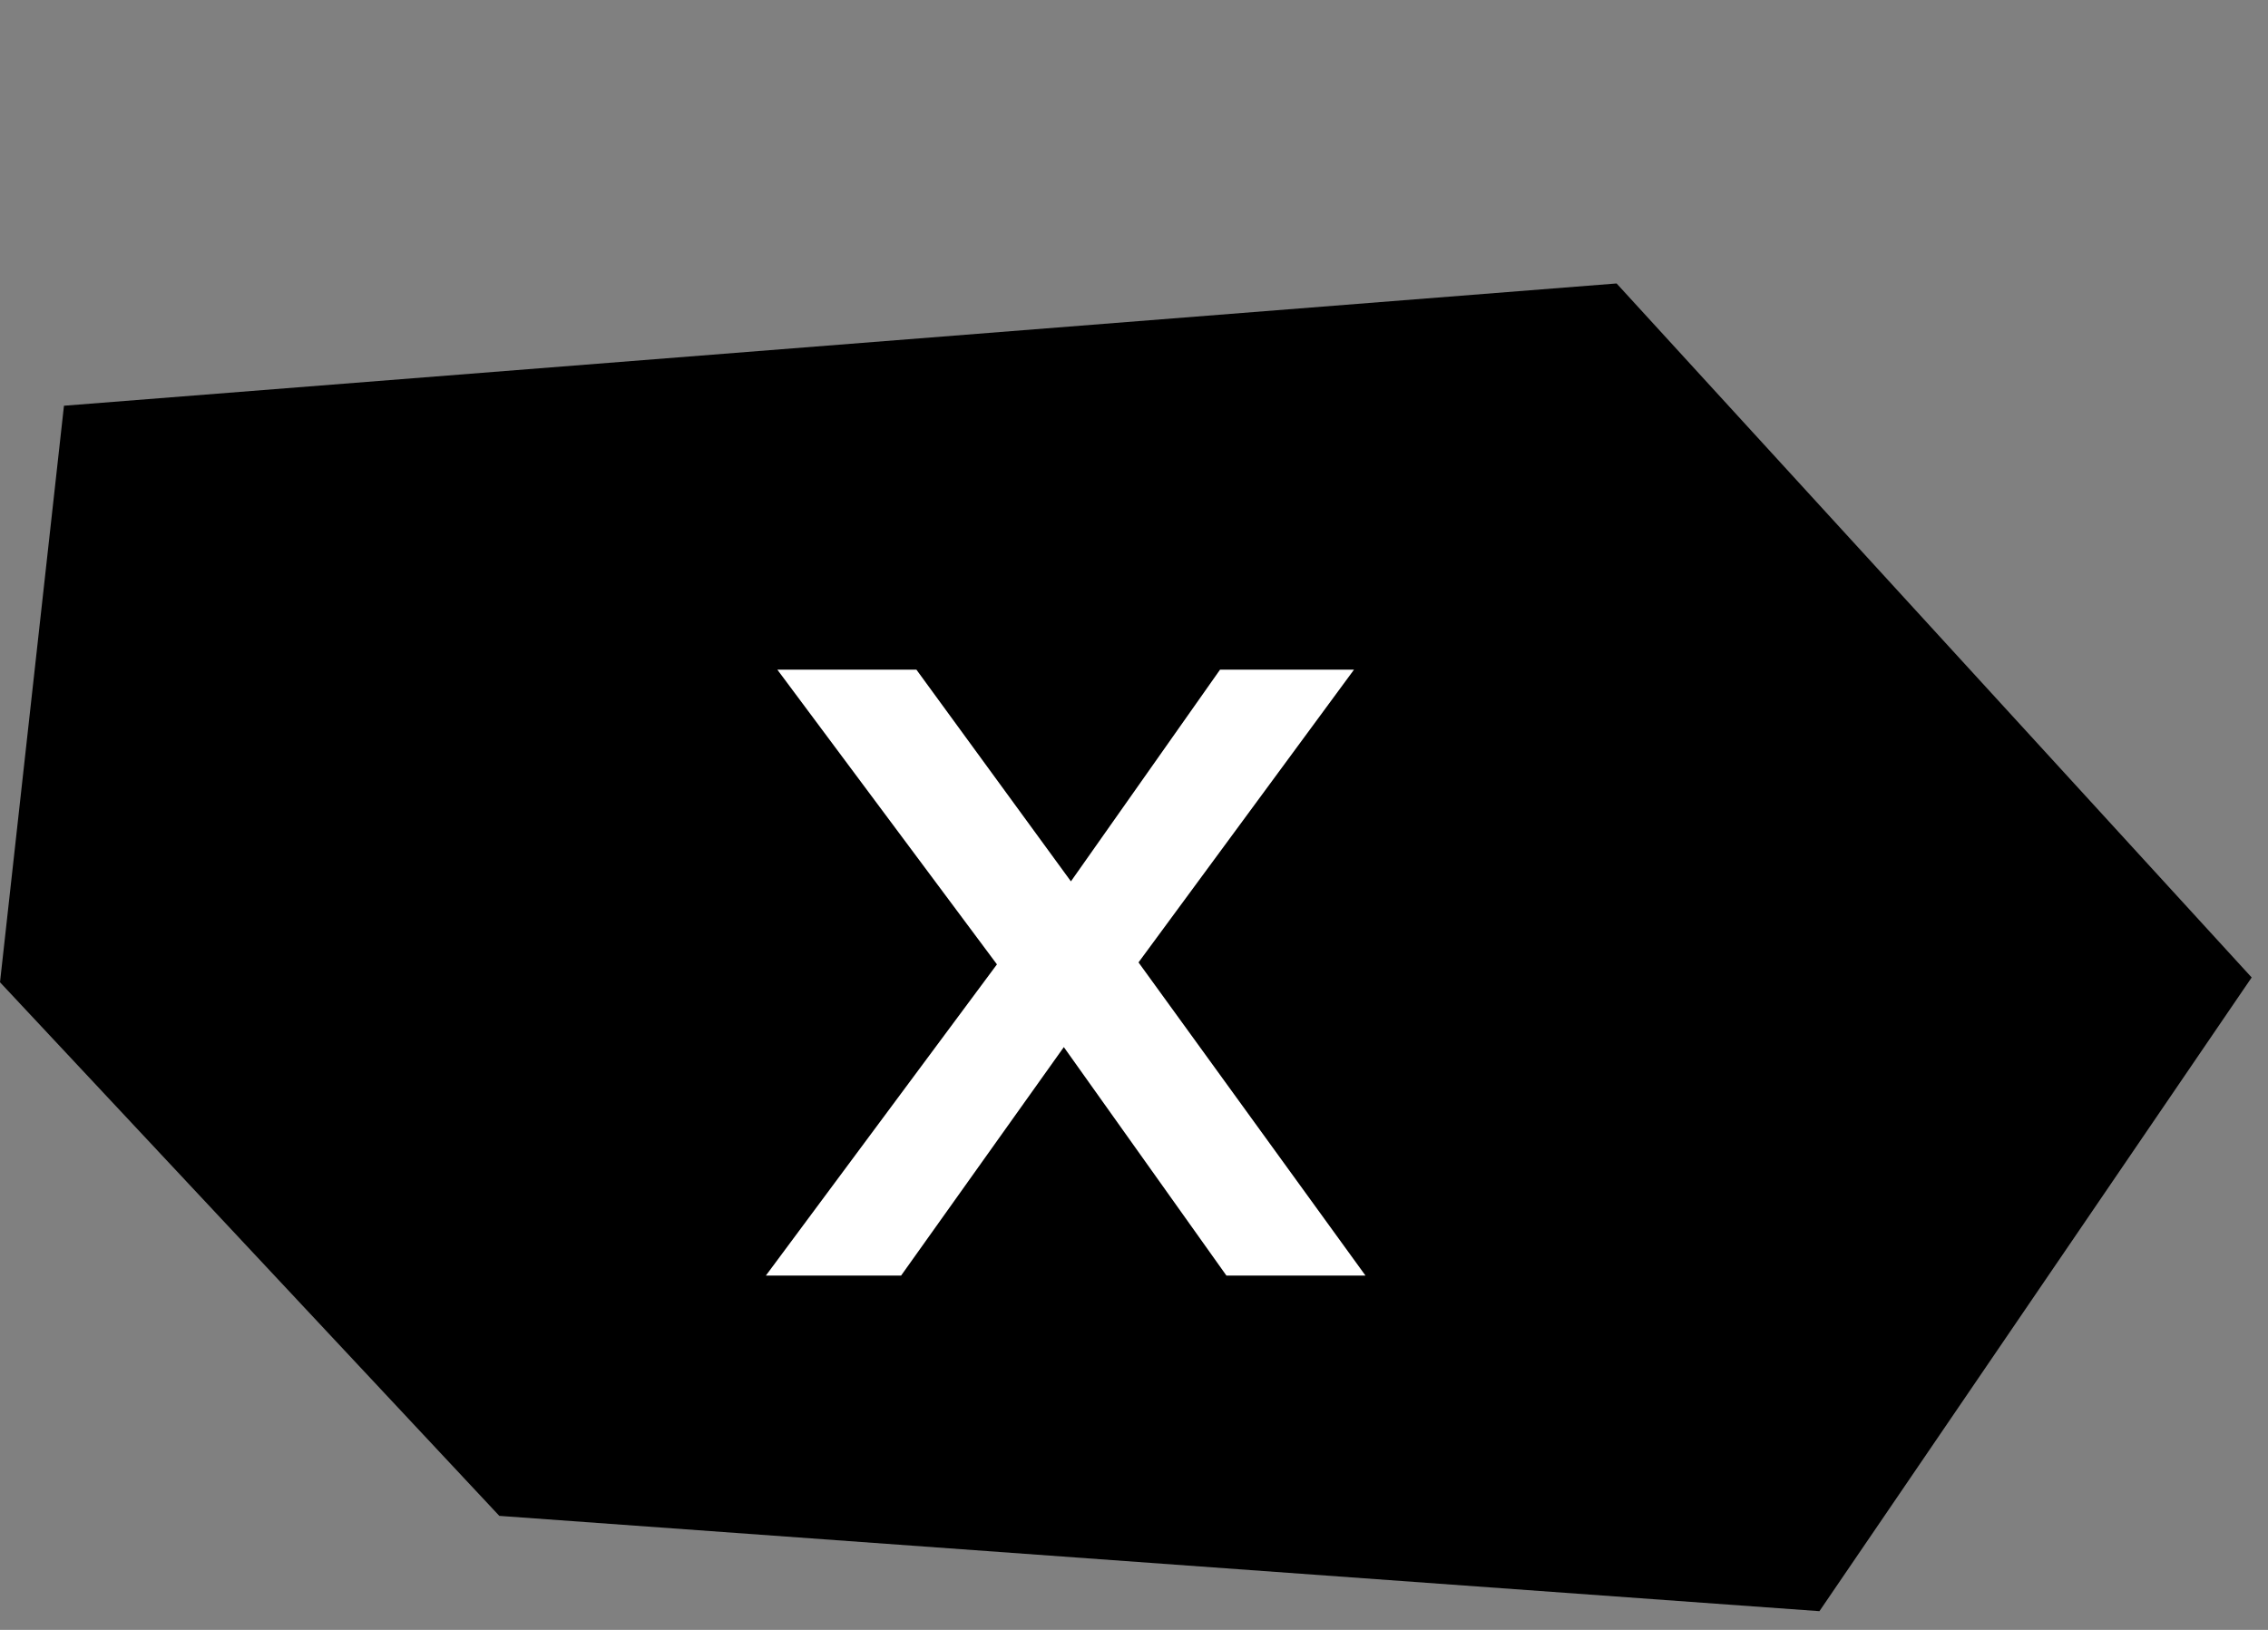 <svg width="64" height="46" viewBox="0 0 64 46" fill="none" xmlns="http://www.w3.org/2000/svg">
<rect x="0" y="0" width="64" height="46" fill="#808080" stroke="none"/>
<path d="M1.805 11.451L0 27.722L14.09 42.782L51.342 45.472L63.539 27.587L45.618 8L1.805 11.451Z" fill="black"/>
<path d="M34.608 36L29.28 28.512L28.668 27.936L21.936 18.9H25.86L30.72 25.56L31.332 26.064L38.532 36H34.608ZM21.612 36L28.668 26.496L30.504 28.872L25.428 36H21.612ZM31.584 27.9L29.712 25.596L34.428 18.9H38.208L31.584 27.9Z" fill="white"/>
</svg>
